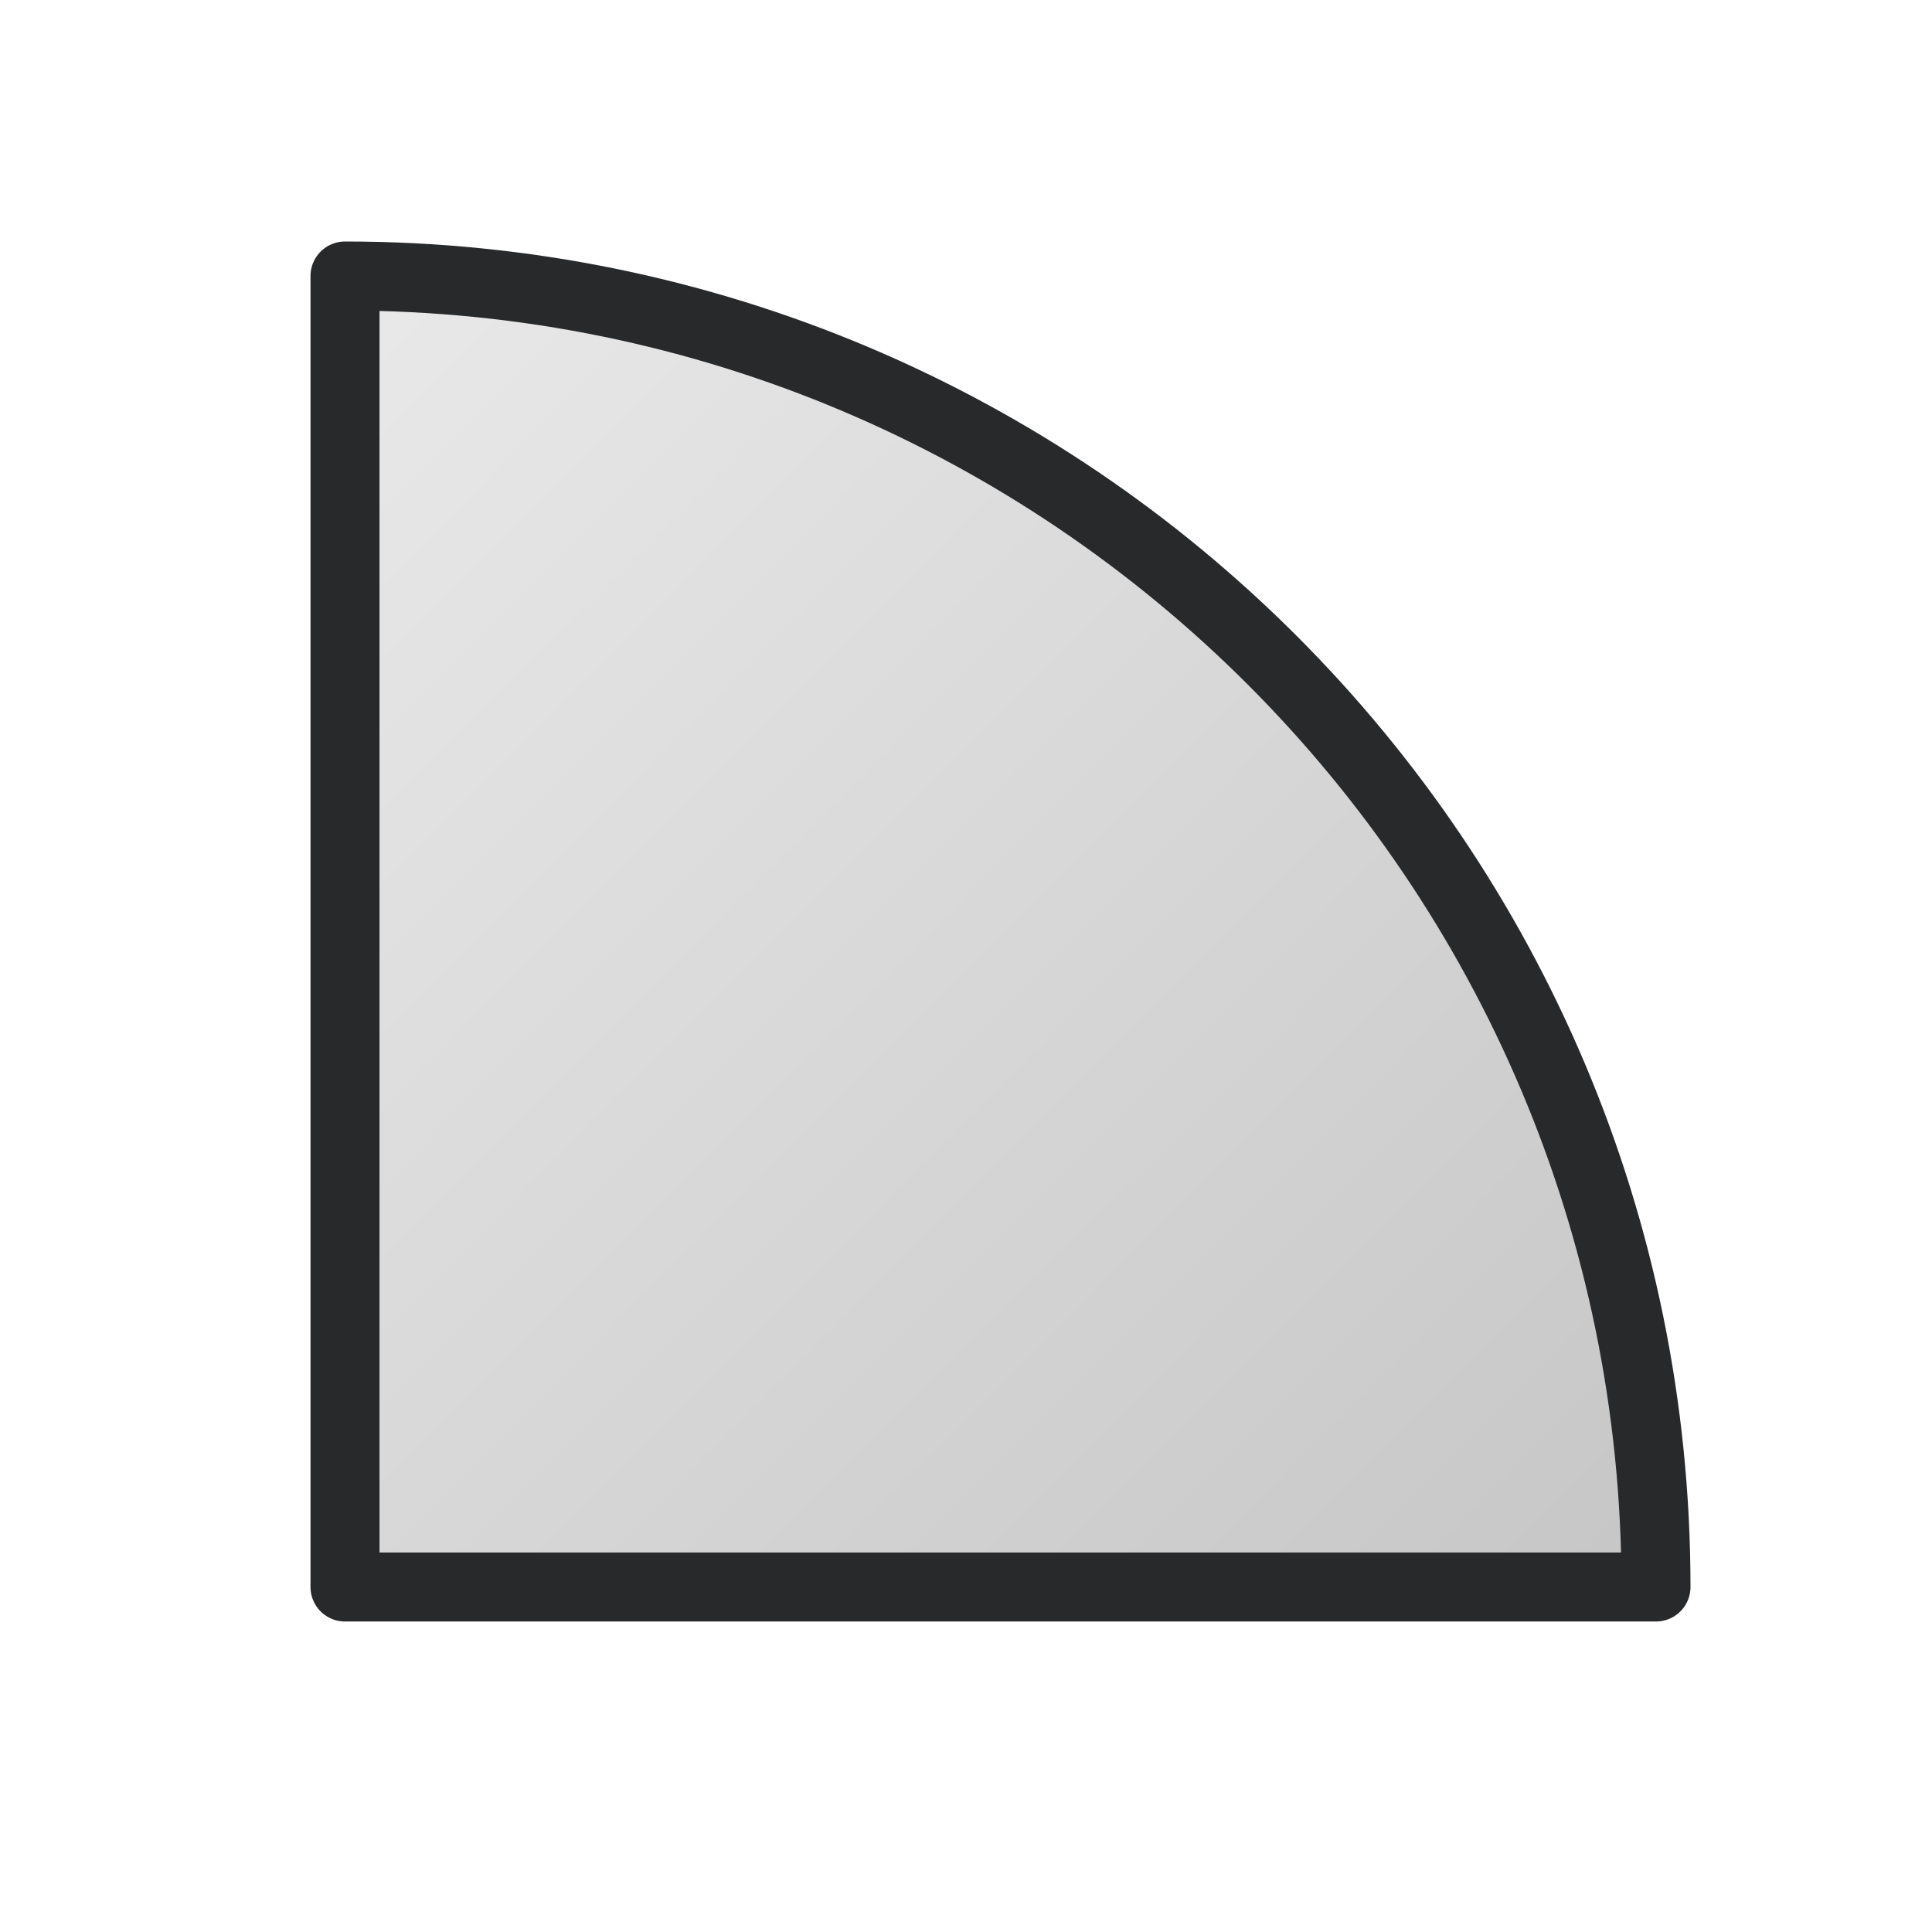 <svg width="28" height="28" viewBox="0 0 28 28" fill="none" xmlns="http://www.w3.org/2000/svg">
<path d="M24 23C24 12.507 15.493 4 5 4V23H24Z" fill="url(#paint0_linear_93_2609)" stroke="#27292A" stroke-linejoin="round"/>
<defs>
<linearGradient id="paint0_linear_93_2609" x1="4.05" y1="4" x2="23.569" y2="23.428" gradientUnits="userSpaceOnUse">
<stop stop-color="#EAEAEB"/>
<stop offset="1" stop-color="#C6C6C7"/>
</linearGradient>
</defs>
</svg>
